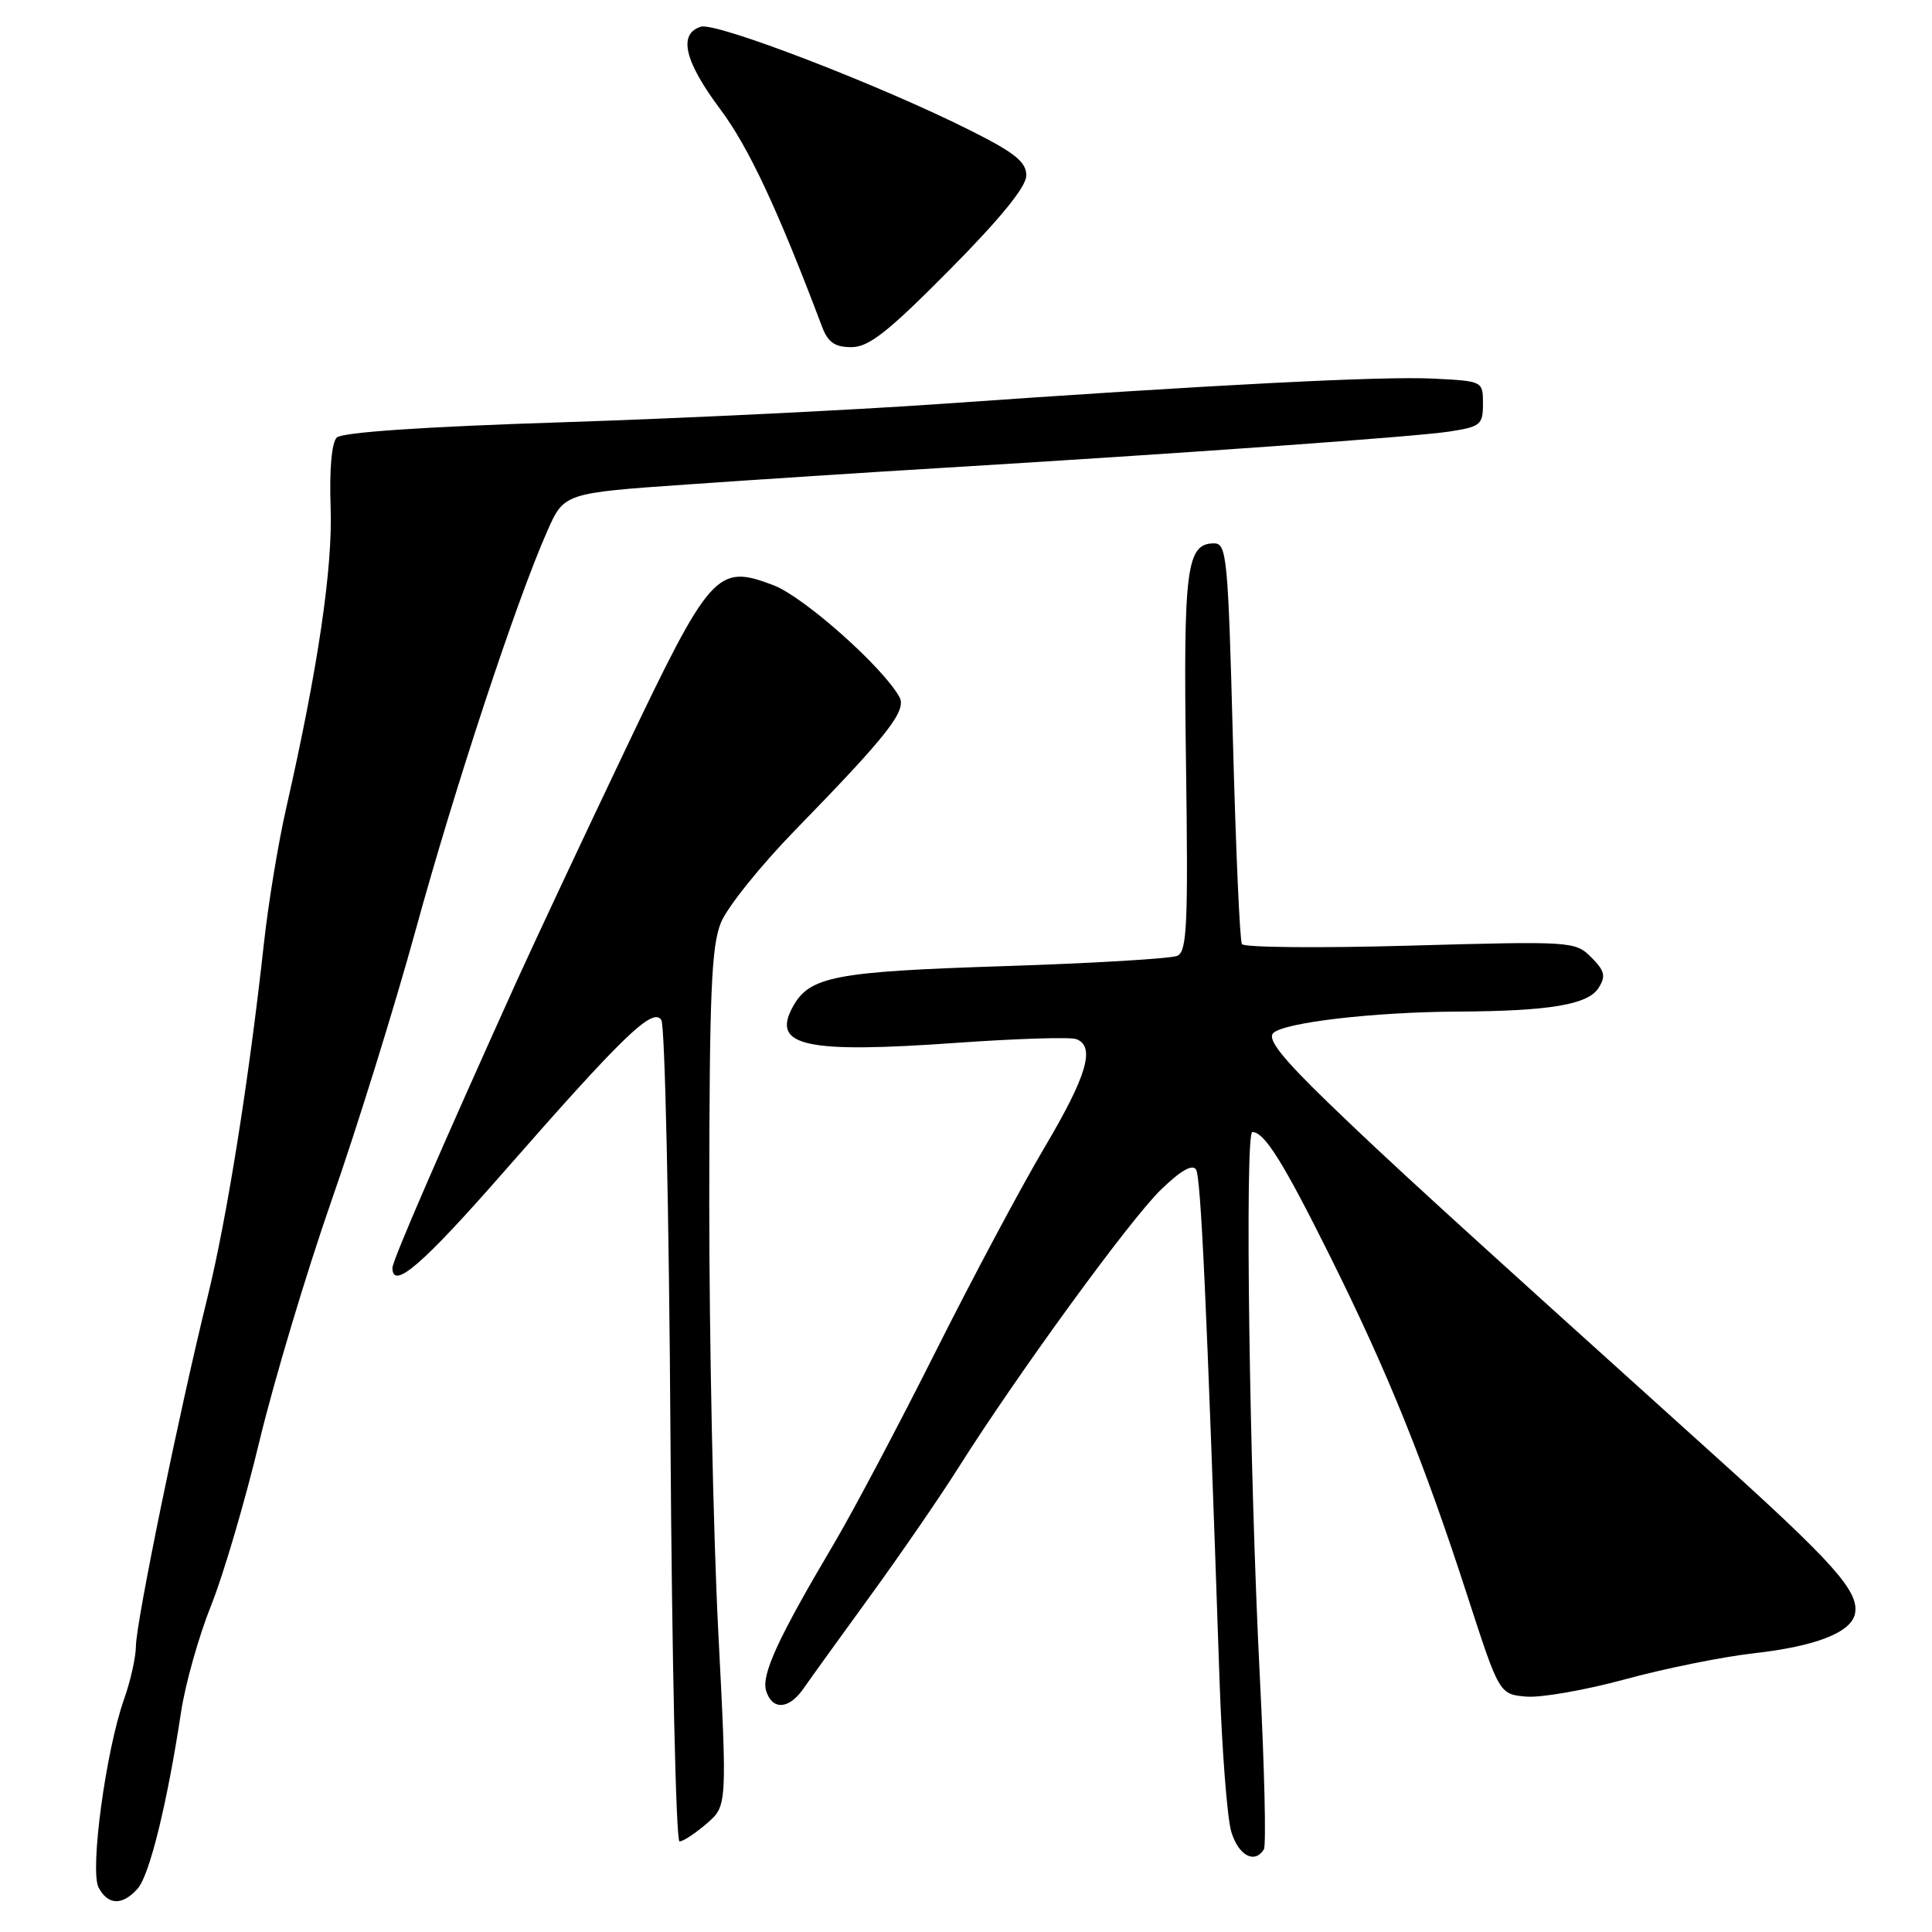 <?xml version="1.0" encoding="UTF-8" standalone="no"?>
<!DOCTYPE svg PUBLIC "-//W3C//DTD SVG 1.1//EN" "http://www.w3.org/Graphics/SVG/1.1/DTD/svg11.dtd" >
<svg xmlns="http://www.w3.org/2000/svg" xmlns:xlink="http://www.w3.org/1999/xlink" version="1.1" viewBox="0 0 256 256">
 <g >
 <path fill="currentColor"
d=" M 18.24 250.25 C 19.82 248.47 22.16 238.95 24.00 226.80 C 24.56 223.11 26.35 216.77 27.98 212.71 C 29.61 208.65 32.49 198.84 34.39 190.91 C 36.30 182.99 40.59 168.65 43.94 159.05 C 47.30 149.45 52.31 133.31 55.09 123.19 C 60.21 104.52 68.40 79.67 72.50 70.41 C 74.74 65.33 74.74 65.33 91.12 64.19 C 100.13 63.56 115.15 62.58 124.50 62.02 C 157.24 60.04 187.54 57.87 192.00 57.19 C 196.18 56.55 196.50 56.29 196.50 53.50 C 196.50 50.51 196.48 50.50 190.00 50.17 C 183.26 49.82 160.71 50.98 124.50 53.53 C 112.95 54.34 90.50 55.43 74.61 55.95 C 56.19 56.54 45.32 57.28 44.62 57.98 C 43.95 58.65 43.63 62.24 43.81 67.19 C 44.10 75.24 42.15 88.46 37.94 107.00 C 36.87 111.67 35.54 119.78 34.97 125.00 C 32.98 143.17 30.05 161.56 27.47 172.00 C 23.79 186.90 18.02 215.01 18.01 218.12 C 18.00 219.57 17.30 222.72 16.45 225.12 C 14.03 231.92 11.87 247.90 13.07 250.12 C 14.32 252.47 16.23 252.52 18.24 250.25 Z  M 167.47 245.05 C 167.79 244.53 167.55 234.30 166.94 222.30 C 165.55 195.07 164.93 150.00 165.94 150.00 C 167.54 150.00 170.02 153.96 176.26 166.50 C 183.88 181.82 188.69 193.71 194.45 211.50 C 198.67 224.50 198.67 224.50 202.25 224.81 C 204.21 224.97 210.12 223.94 215.36 222.51 C 220.61 221.08 228.23 219.54 232.30 219.08 C 240.60 218.15 245.32 216.31 245.80 213.80 C 246.36 210.88 243.04 207.15 227.06 192.75 C 191.07 160.30 184.27 154.10 176.14 146.25 C 169.91 140.23 167.90 137.70 168.71 136.89 C 170.11 135.49 181.99 134.10 193.11 134.04 C 205.35 133.98 210.44 133.12 211.83 130.89 C 212.81 129.34 212.63 128.63 210.85 126.85 C 208.73 124.73 208.30 124.70 186.88 125.30 C 174.88 125.64 164.84 125.55 164.56 125.10 C 164.28 124.65 163.75 112.52 163.37 98.14 C 162.73 73.85 162.55 72.00 160.88 72.00 C 157.20 72.00 156.79 75.25 157.15 101.11 C 157.45 122.48 157.29 126.07 156.00 126.65 C 155.18 127.02 144.82 127.64 133.00 128.02 C 110.41 128.75 107.21 129.38 104.99 133.52 C 102.26 138.62 106.79 139.60 126.63 138.19 C 134.67 137.62 141.86 137.39 142.62 137.69 C 145.17 138.66 144.03 142.55 138.40 152.05 C 135.32 157.25 128.82 169.43 123.96 179.12 C 119.10 188.81 113.02 200.29 110.46 204.62 C 103.08 217.08 100.85 221.94 101.52 224.06 C 102.34 226.65 104.55 226.51 106.46 223.75 C 107.32 222.51 111.29 217.00 115.29 211.50 C 119.29 206.00 124.55 198.35 126.98 194.50 C 134.81 182.10 149.73 161.61 153.81 157.66 C 156.43 155.11 158.01 154.21 158.48 154.97 C 159.13 156.02 159.89 172.58 161.59 222.50 C 161.91 231.85 162.61 240.96 163.16 242.75 C 164.12 245.88 166.25 247.02 167.47 245.05 Z  M 93.62 241.65 C 96.36 239.30 96.36 239.30 95.16 215.90 C 94.51 203.03 93.98 177.52 93.98 159.22 C 94.00 131.54 94.26 125.31 95.54 122.22 C 96.39 120.17 100.81 114.67 105.36 110.00 C 117.71 97.32 120.19 94.15 119.17 92.34 C 116.92 88.32 106.50 79.08 102.50 77.55 C 95.00 74.69 94.16 75.62 82.73 99.61 C 77.25 111.10 70.84 124.78 68.47 130.00 C 58.44 152.19 52.00 167.04 52.00 167.99 C 52.00 171.02 55.96 167.61 66.78 155.25 C 82.59 137.20 86.51 133.42 87.63 135.16 C 88.11 135.90 88.65 160.69 88.84 190.25 C 89.03 219.81 89.57 244.00 90.04 244.00 C 90.51 244.00 92.12 242.94 93.62 241.65 Z  M 125.83 35.75 C 132.58 28.93 135.98 24.75 135.99 23.26 C 136.00 21.48 134.51 20.27 128.75 17.37 C 116.79 11.34 94.89 2.90 92.86 3.54 C 89.83 4.51 90.69 8.12 95.45 14.49 C 99.20 19.51 103.06 27.75 108.91 43.25 C 109.71 45.37 110.61 46.00 112.82 46.00 C 115.12 46.00 117.66 44.00 125.83 35.75 Z "/>
</g>
</svg>